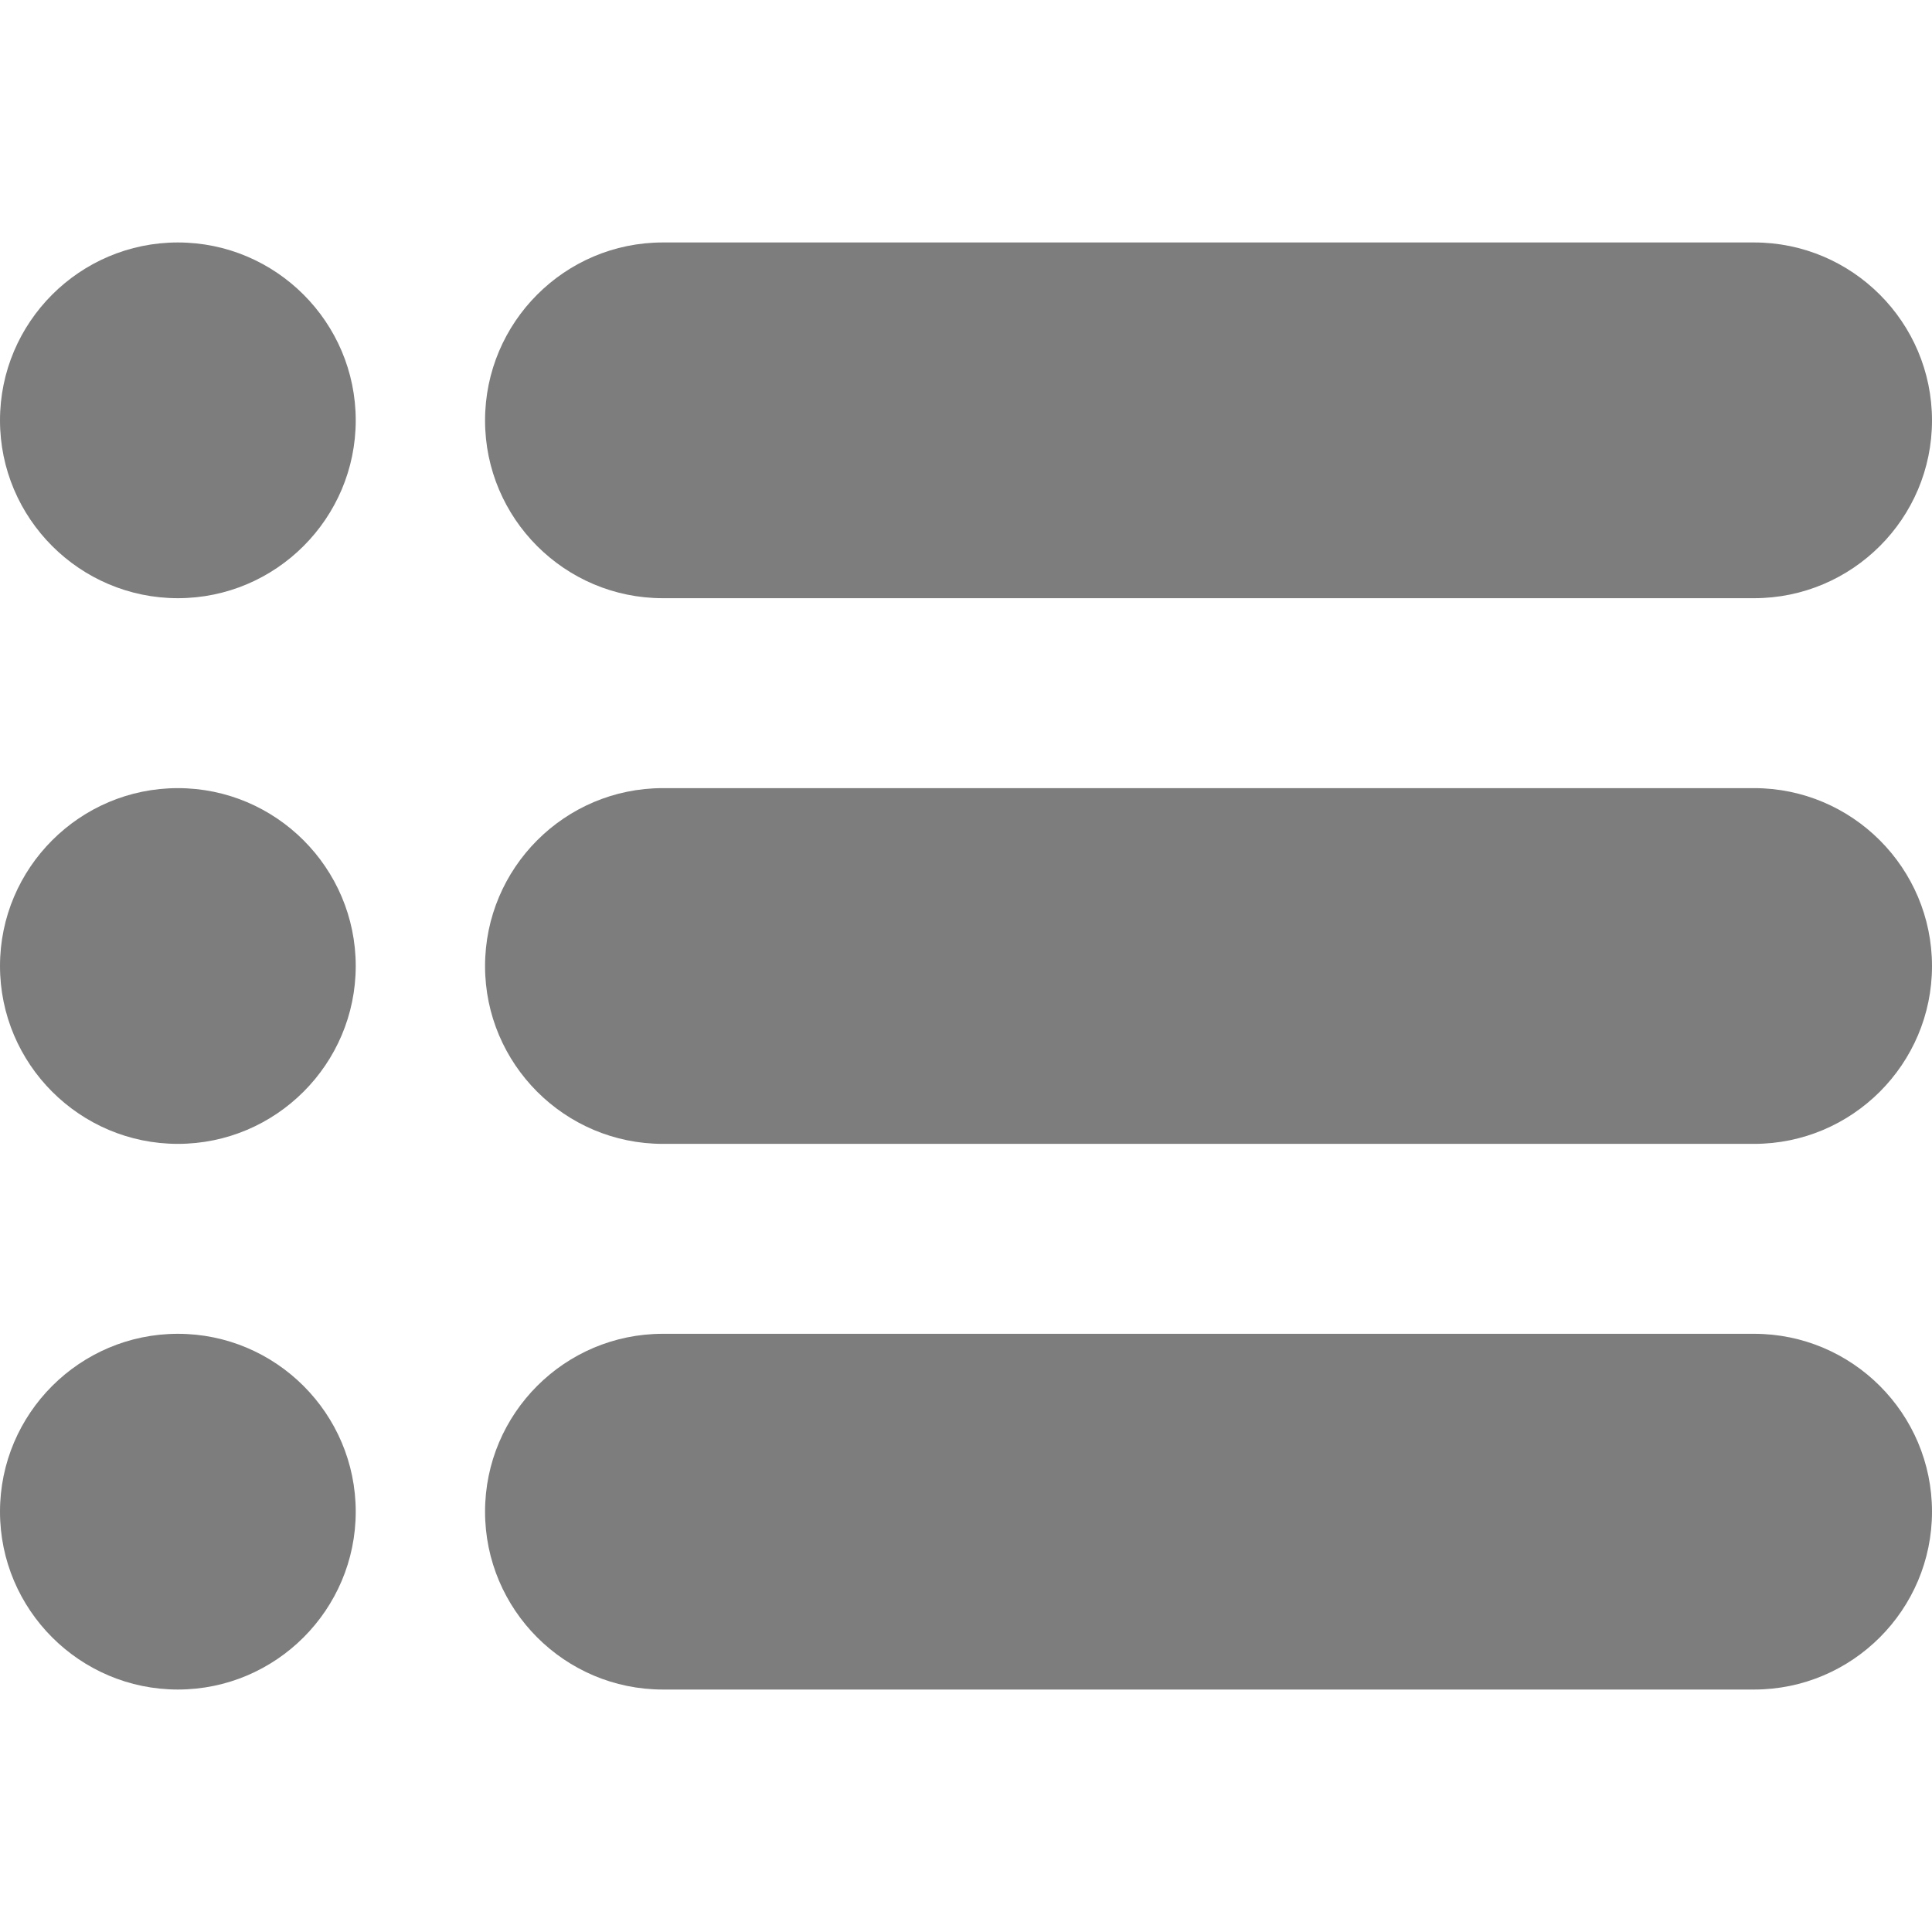 <svg width="16" height="16" viewBox="0 0 16 16" fill="none" xmlns="http://www.w3.org/2000/svg">
<path d="M14.527 2.008H5.489C4.677 2.008 4.017 2.669 4.017 3.482C4.017 4.294 4.677 4.954 5.489 4.954H14.527C15.339 4.954 16 4.294 16 3.482C16 2.669 15.339 2.008 14.527 2.008Z" fill="#7D7D7D"/>
<path d="M1.473 2.008C0.661 2.008 0 2.669 0 3.481C0 4.293 0.661 4.954 1.473 4.954C2.285 4.954 2.946 4.293 2.946 3.481C2.946 2.669 2.285 2.008 1.473 2.008Z" fill="#7D7D7D"/>
<path d="M1.473 6.527C0.661 6.527 0 7.188 0 8C0 8.812 0.661 9.473 1.473 9.473C2.285 9.473 2.946 8.812 2.946 8C2.946 7.188 2.285 6.527 1.473 6.527Z" fill="#7D7D7D"/>
<path d="M1.473 11.046C0.661 11.046 0 11.707 0 12.519C0 13.331 0.661 13.992 1.473 13.992C2.285 13.992 2.946 13.331 2.946 12.519C2.946 11.707 2.285 11.046 1.473 11.046Z" fill="#7D7D7D"/>
<path d="M14.527 6.527H5.489C4.677 6.527 4.017 7.188 4.017 8.001C4.017 8.812 4.677 9.473 5.489 9.473H14.527C15.339 9.473 16 8.812 16 8.001C16 7.188 15.339 6.527 14.527 6.527Z" fill="#7D7D7D"/>
<path d="M14.527 11.046H5.489C4.677 11.046 4.017 11.706 4.017 12.519C4.017 13.331 4.677 13.992 5.489 13.992H14.527C15.339 13.992 16 13.331 16 12.519C16 11.706 15.339 11.046 14.527 11.046Z" fill="#7D7D7D"/>
</svg>
